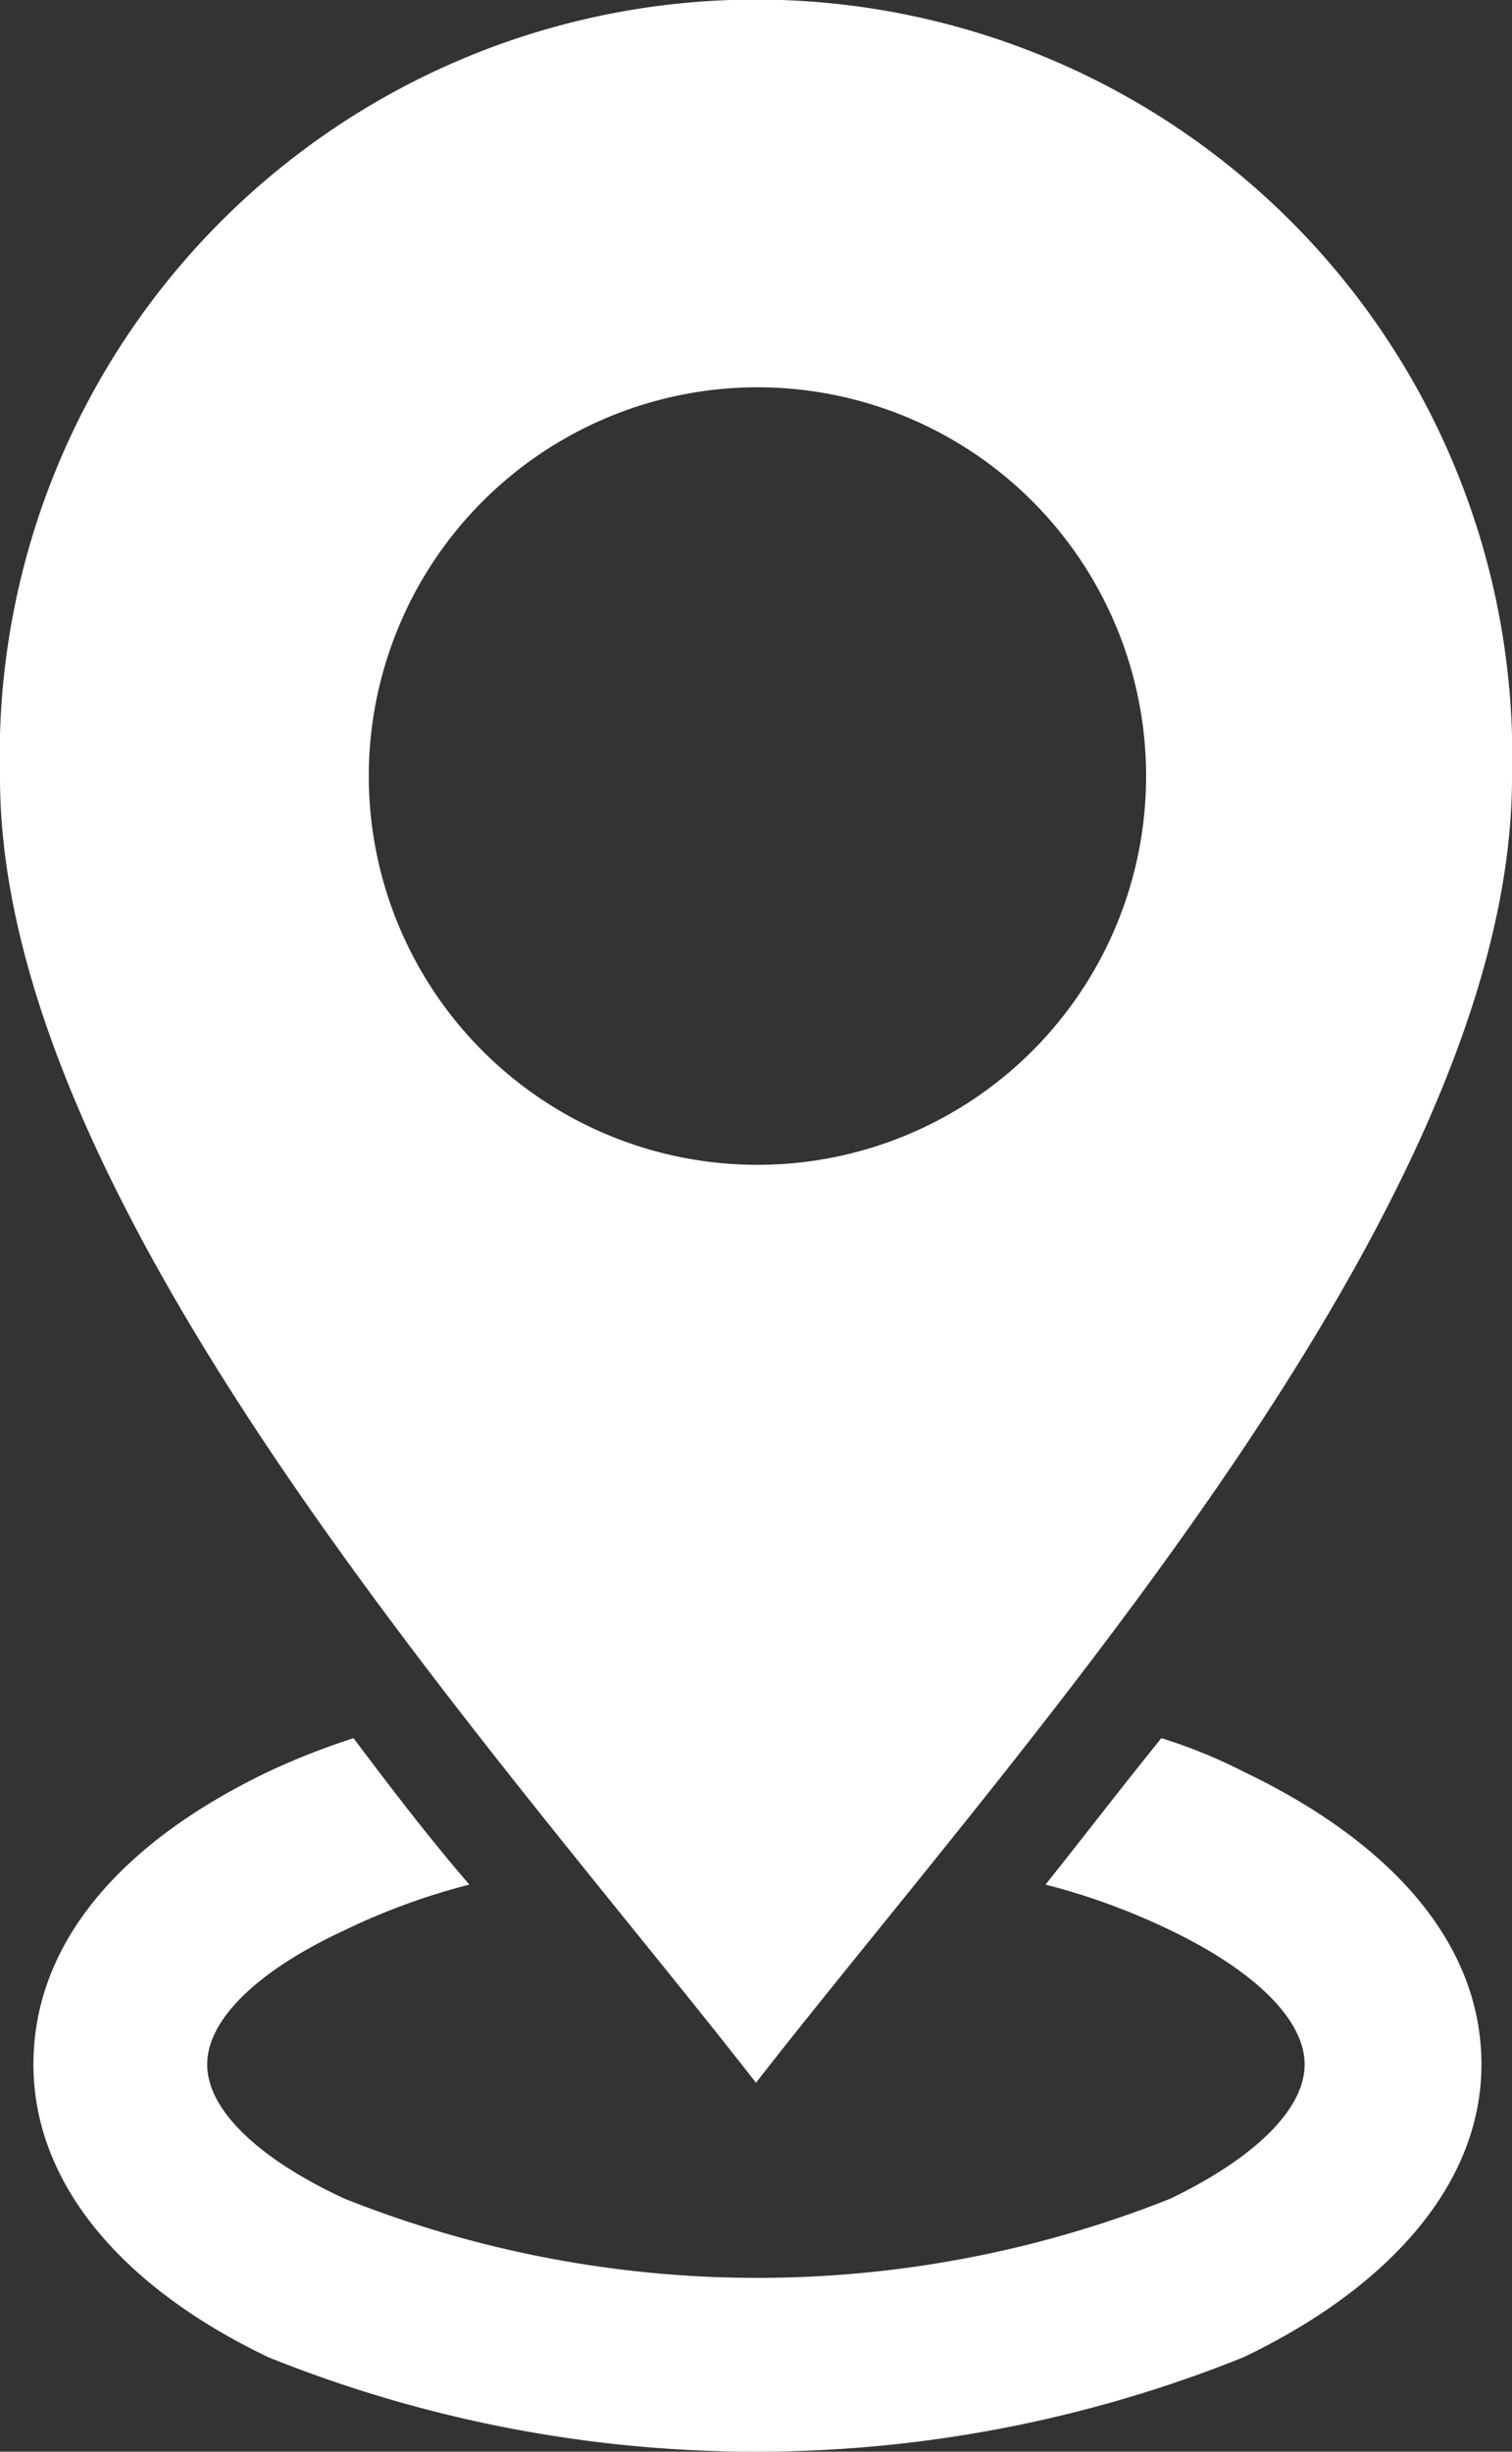 <svg id="location_icon" xmlns="http://www.w3.org/2000/svg" width="17.273" height="28" viewBox="0 0 17.273 28">
  <rect x="0" y="0" width="17.273" height="28" fill="#333333" stroke="none"/>
  <path id="Path_9447" data-name="Path 9447" d="M185.906,23.786c-2.96-3.8-8.636-9.995-8.636-14.905a8.64,8.64,0,1,1,17.273,0C194.543,13.791,188.866,19.99,185.906,23.786Zm0-19.363a4.44,4.44,0,1,1-4.423,4.458,4.444,4.444,0,0,1,4.423-4.458Z" transform="translate(-177.27 0)" fill="#fff" fill-rule="evenodd"/>
  <path id="Path_9448" data-name="Path 9448" d="M197.817,397.02a5.879,5.879,0,0,1,.94.383c1.672.8,2.716,1.95,2.716,3.343,0,1.358-1.045,2.542-2.716,3.343a14.918,14.918,0,0,1-11.144,0c-1.672-.8-2.682-1.985-2.682-3.343,0-1.393,1.01-2.542,2.682-3.343a8.131,8.131,0,0,1,.975-.383c.418.557.871,1.149,1.323,1.672a7.609,7.609,0,0,0-1.428.522c-.975.453-1.567,1.01-1.567,1.532s.592,1.08,1.567,1.532a12.75,12.75,0,0,0,9.438,0c.94-.453,1.532-1.01,1.532-1.532s-.592-1.08-1.532-1.532a7.619,7.619,0,0,0-1.428-.522c.418-.523.871-1.114,1.323-1.672Z" transform="translate(-184.549 -377.169)" fill="#fff"/>
</svg>

